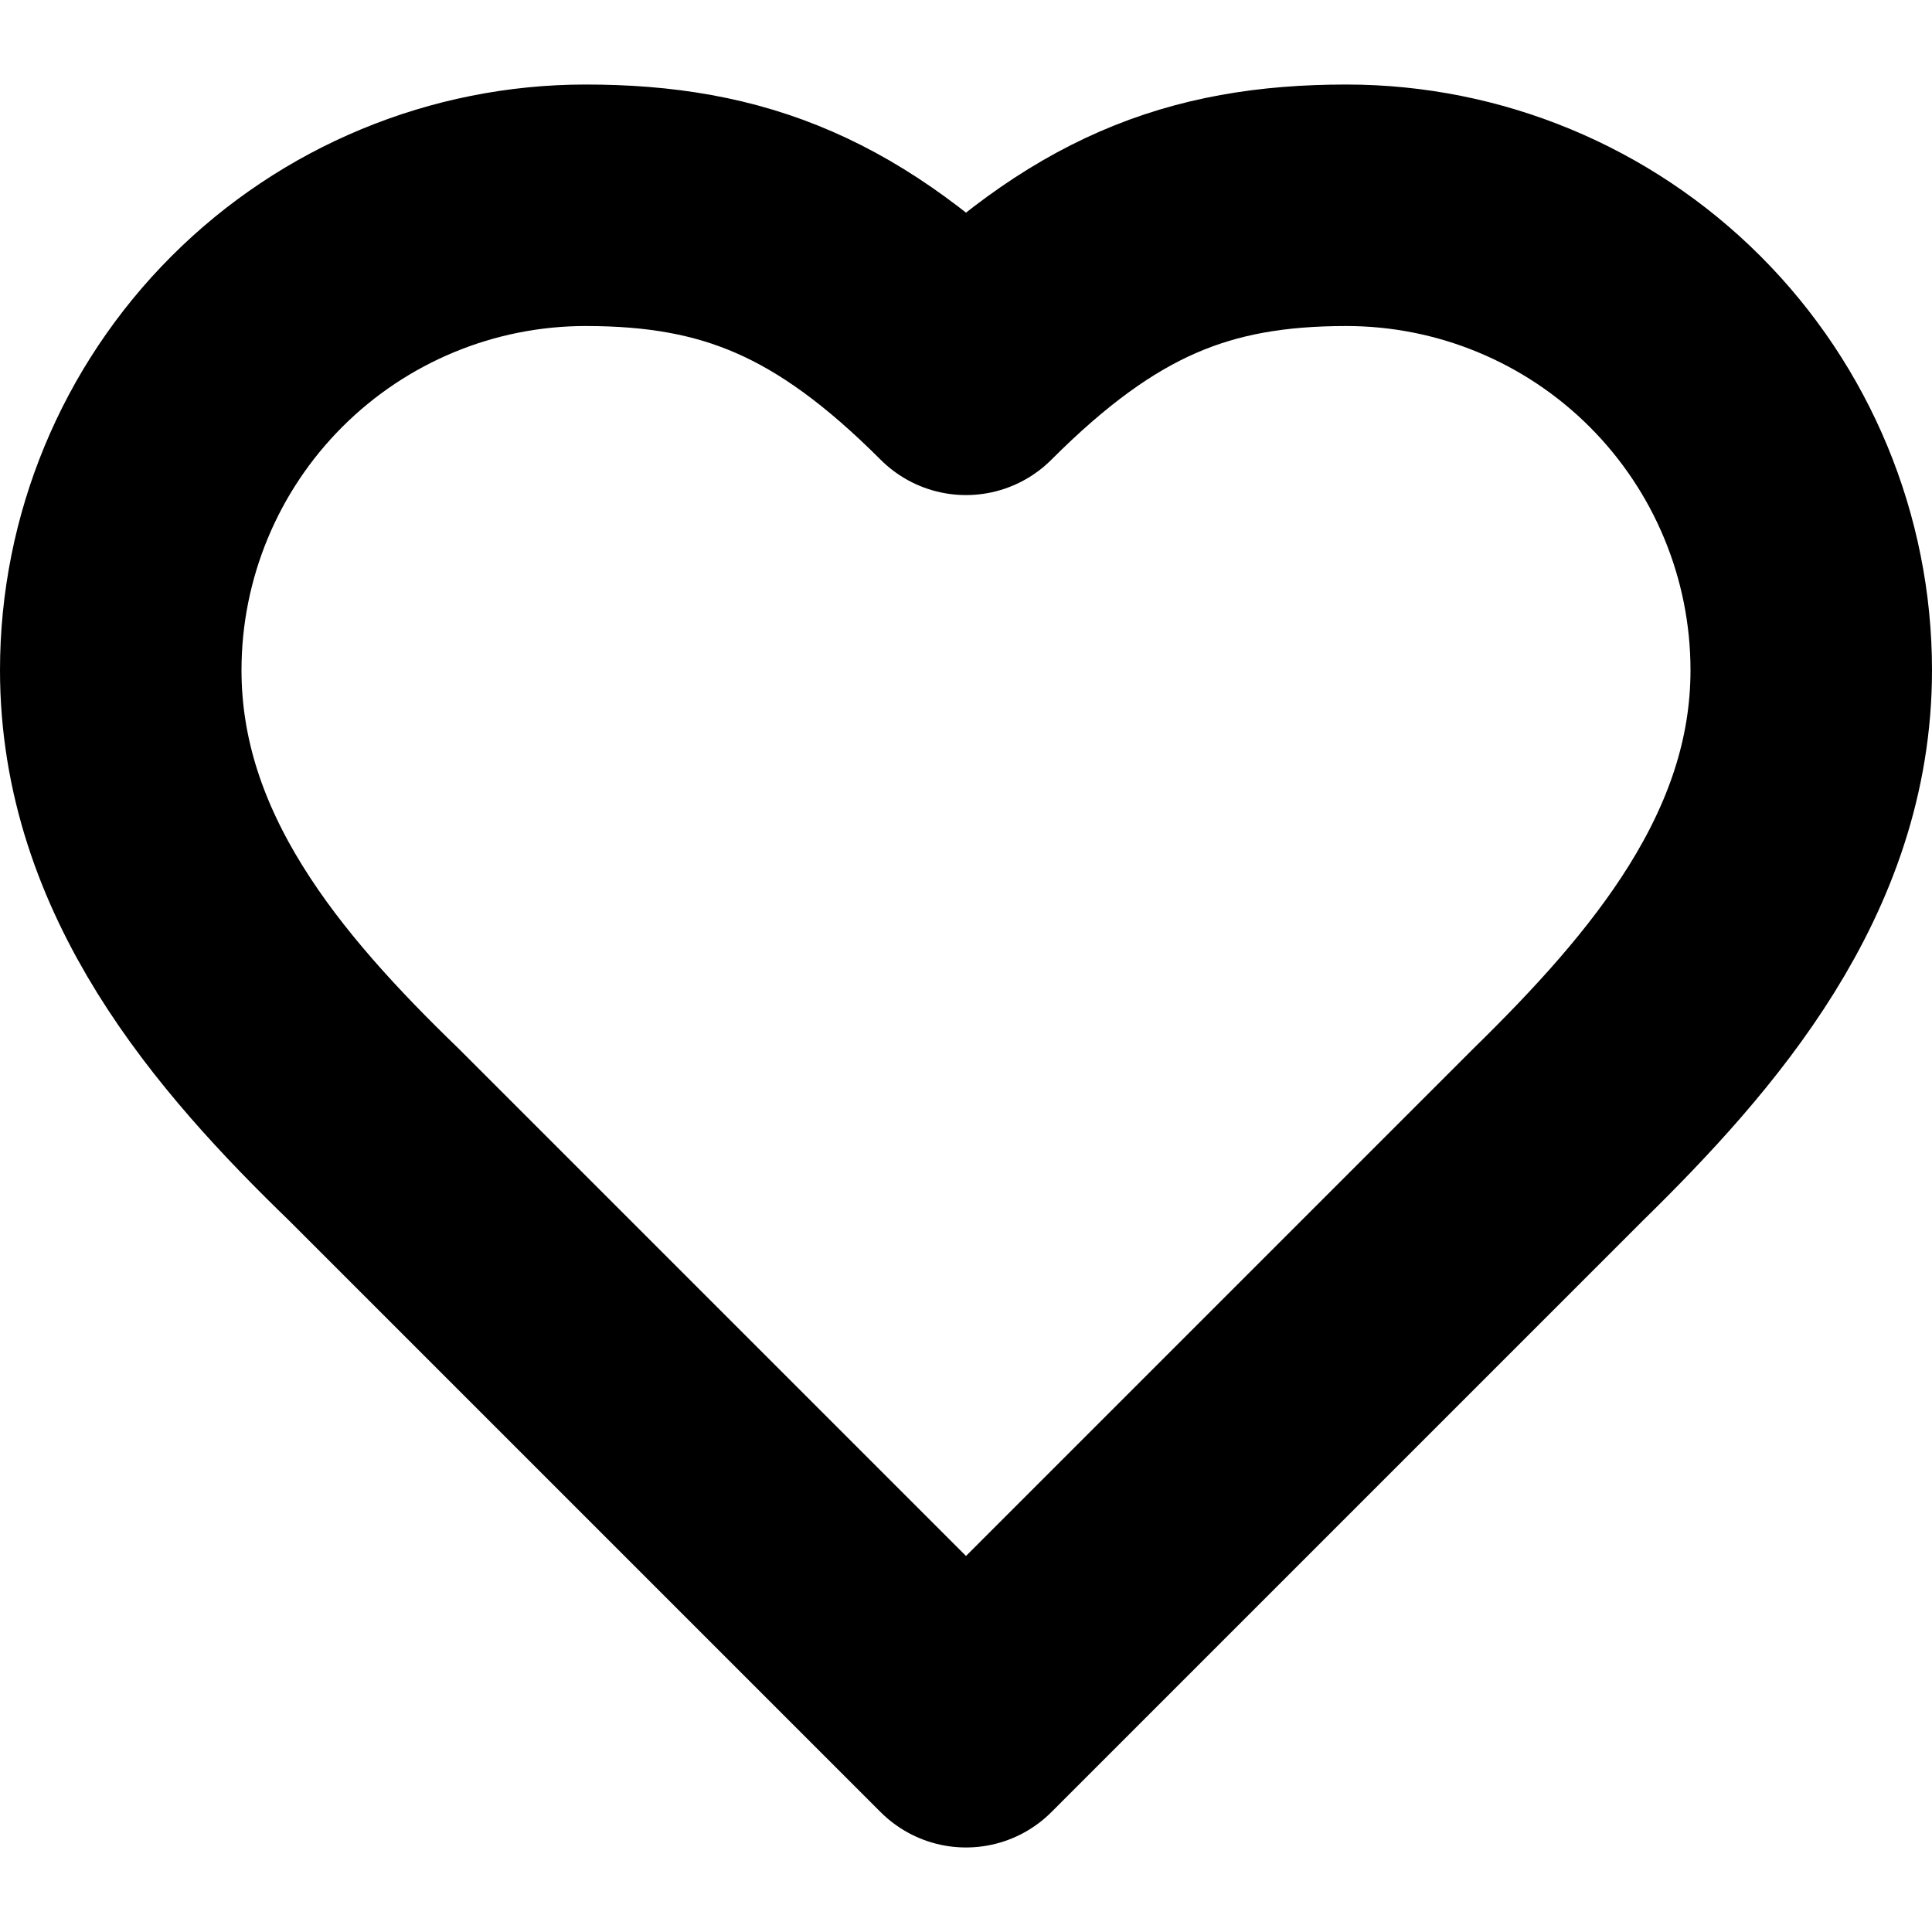 <svg width="16" height="16" viewBox="0 0 16 16" fill="none" xmlns="http://www.w3.org/2000/svg">
<path d="M12.9 9.4C13.943 8.378 15 7.153 15 5.55C15 4.529 14.594 3.55 13.872 2.828C13.15 2.106 12.171 1.7 11.15 1.7C9.918 1.7 9.05 2.05 8 3.1C6.95 2.05 6.082 1.7 4.85 1.7C3.829 1.7 2.85 2.106 2.128 2.828C1.406 3.55 1 4.529 1 5.55C1 7.16 2.05 8.385 3.1 9.4L8 14.3L12.9 9.4Z" stroke="black" stroke-width="2" stroke-linecap="round" stroke-linejoin="round"/>
</svg>
